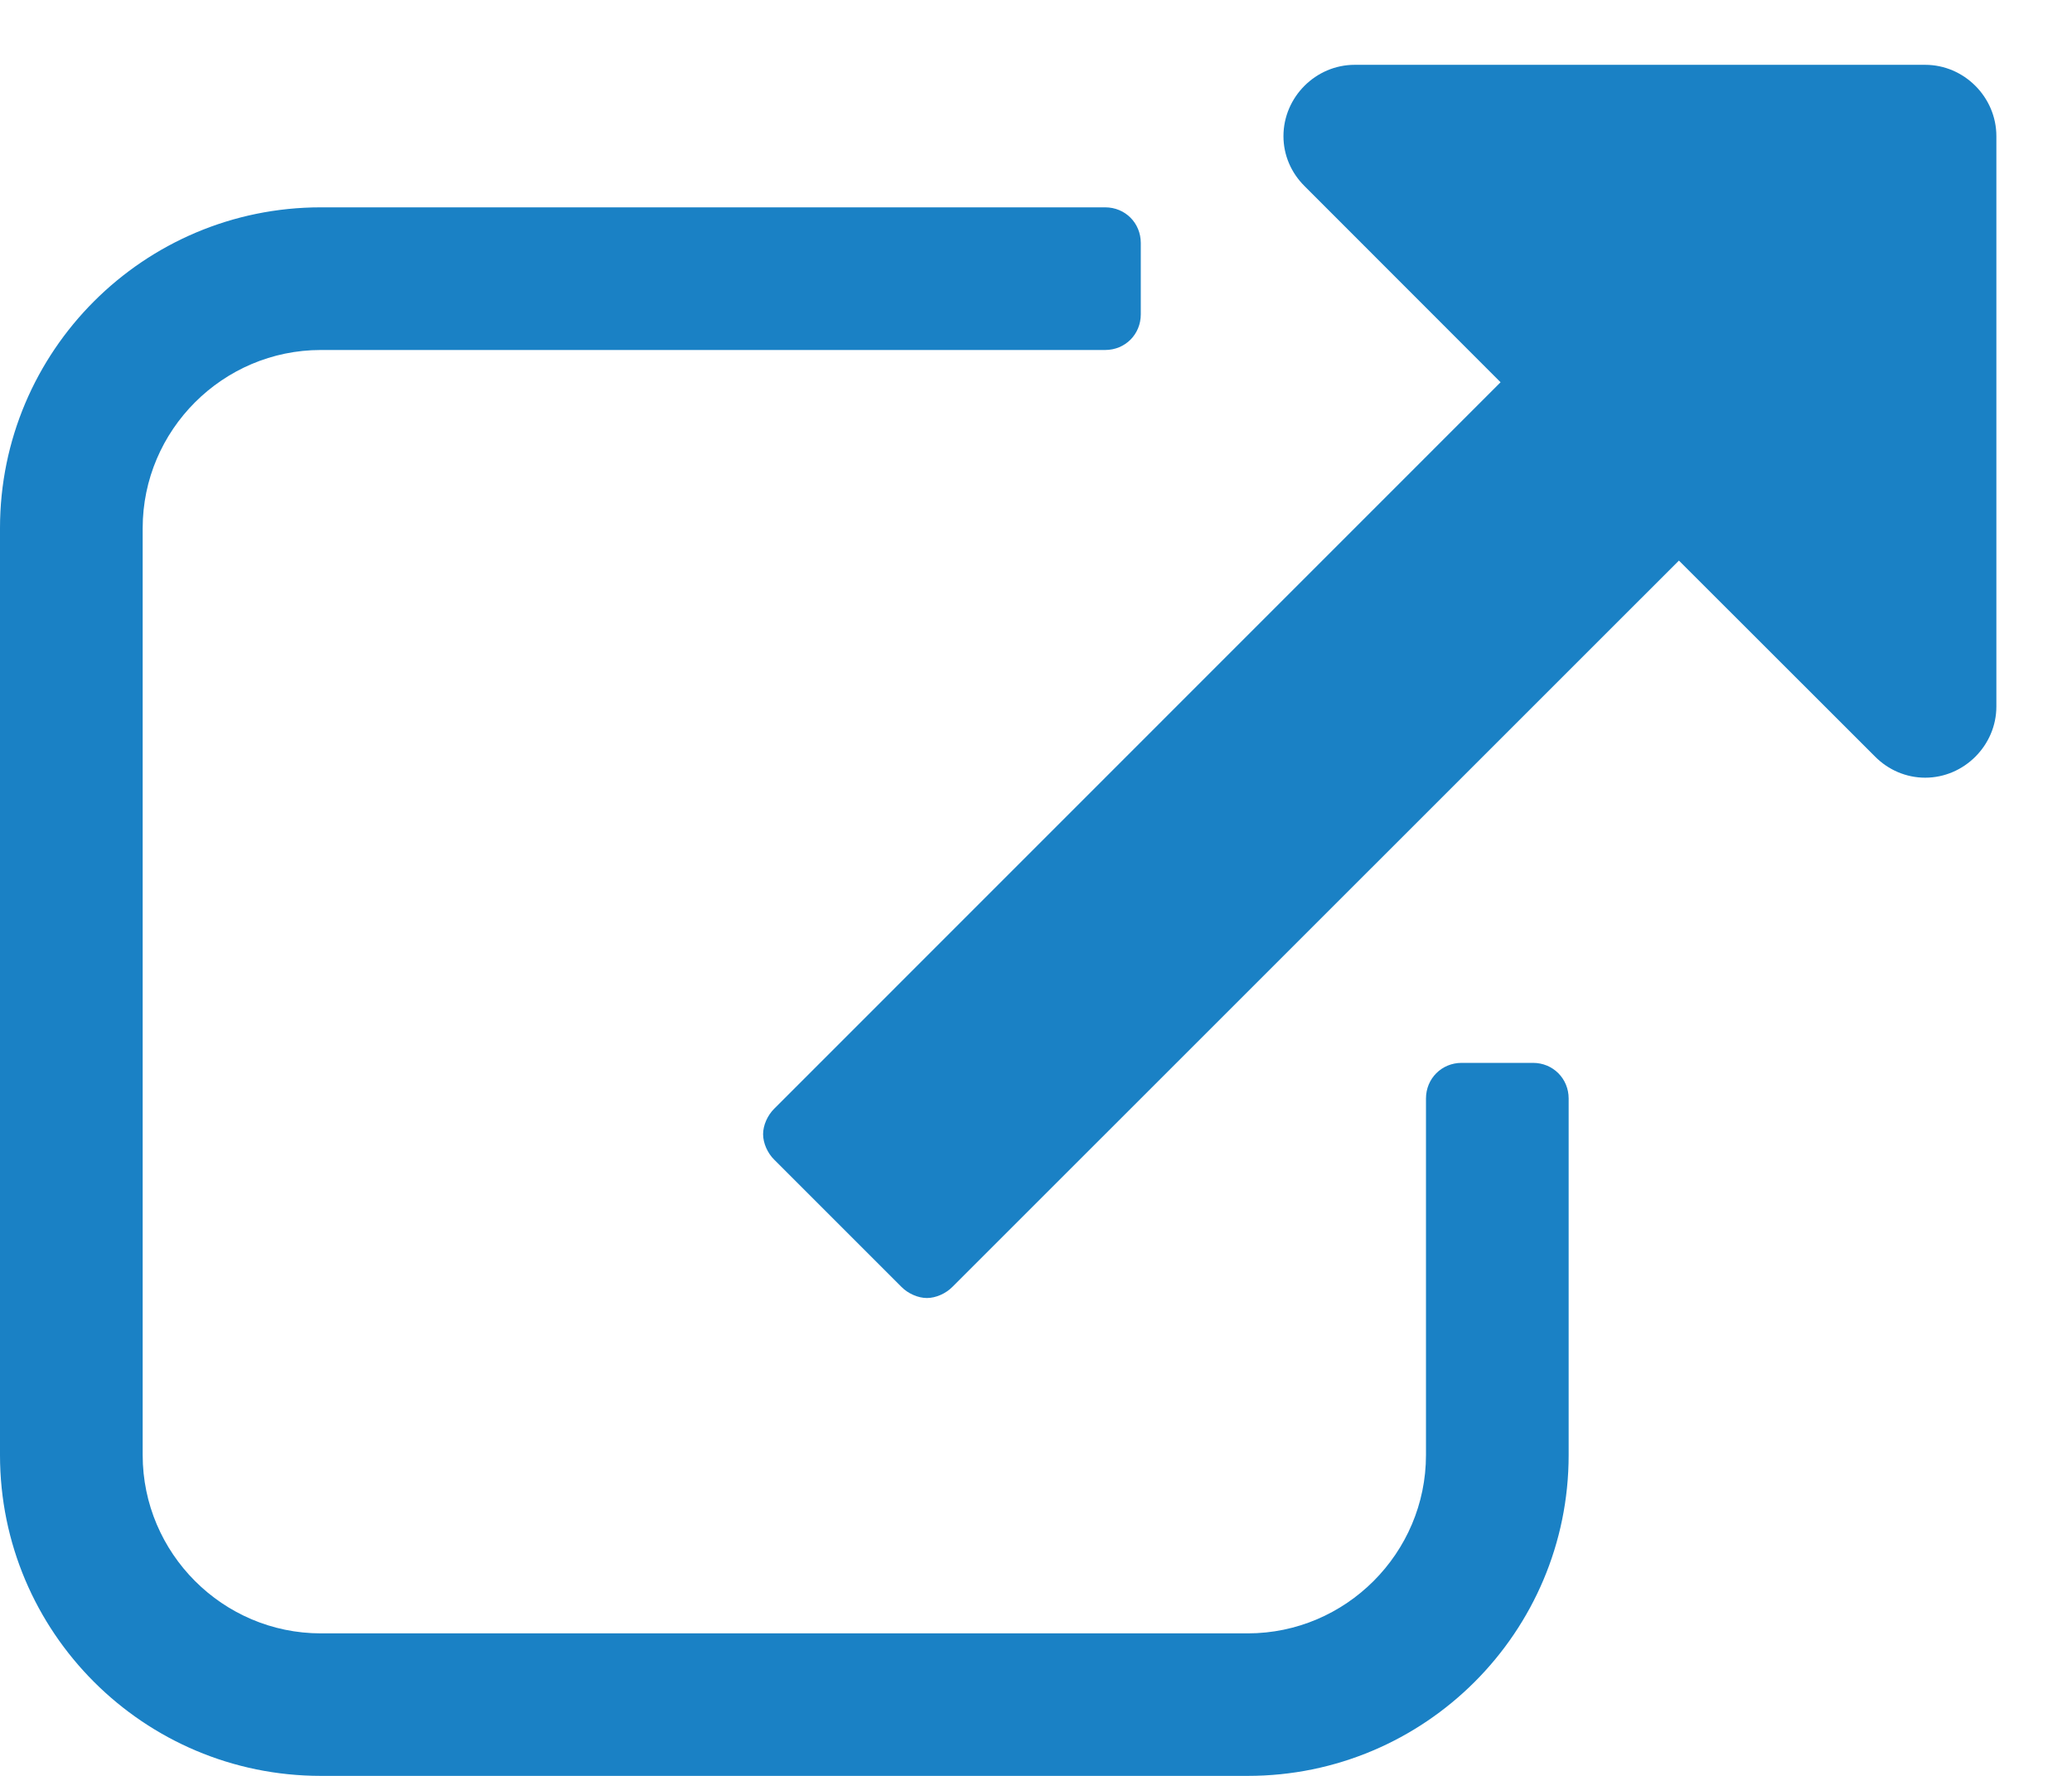 <svg width="14" height="12" viewBox="0 0 14 12" fill="none" xmlns="http://www.w3.org/2000/svg">
<path d="M10.599 7.423C10.599 7.288 10.493 7.182 10.358 7.182H9.876C9.741 7.182 9.635 7.288 9.635 7.423V9.832C9.635 10.495 9.093 11.037 8.431 11.037H2.168C1.505 11.037 0.964 10.495 0.964 9.832V3.569C0.964 2.907 1.505 2.365 2.168 2.365H7.467C7.603 2.365 7.708 2.259 7.708 2.124V1.642C7.708 1.507 7.603 1.401 7.467 1.401H2.168C0.971 1.401 0 2.372 0 3.569V9.832C0 11.029 0.971 12 2.168 12H8.431C9.628 12 10.599 11.029 10.599 9.832V7.423ZM13.489 0.92C13.489 0.656 13.271 0.438 13.008 0.438H9.153C8.89 0.438 8.672 0.656 8.672 0.92C8.672 1.048 8.724 1.168 8.815 1.258L10.139 2.583L5.232 7.491C5.186 7.536 5.156 7.604 5.156 7.664C5.156 7.724 5.186 7.792 5.232 7.837L6.09 8.695C6.135 8.741 6.203 8.771 6.263 8.771C6.323 8.771 6.391 8.741 6.436 8.695L11.344 3.788L12.669 5.112C12.759 5.203 12.88 5.255 13.008 5.255C13.271 5.255 13.489 5.037 13.489 4.774V0.92Z" fill="#1A81C5"/>
</svg>
